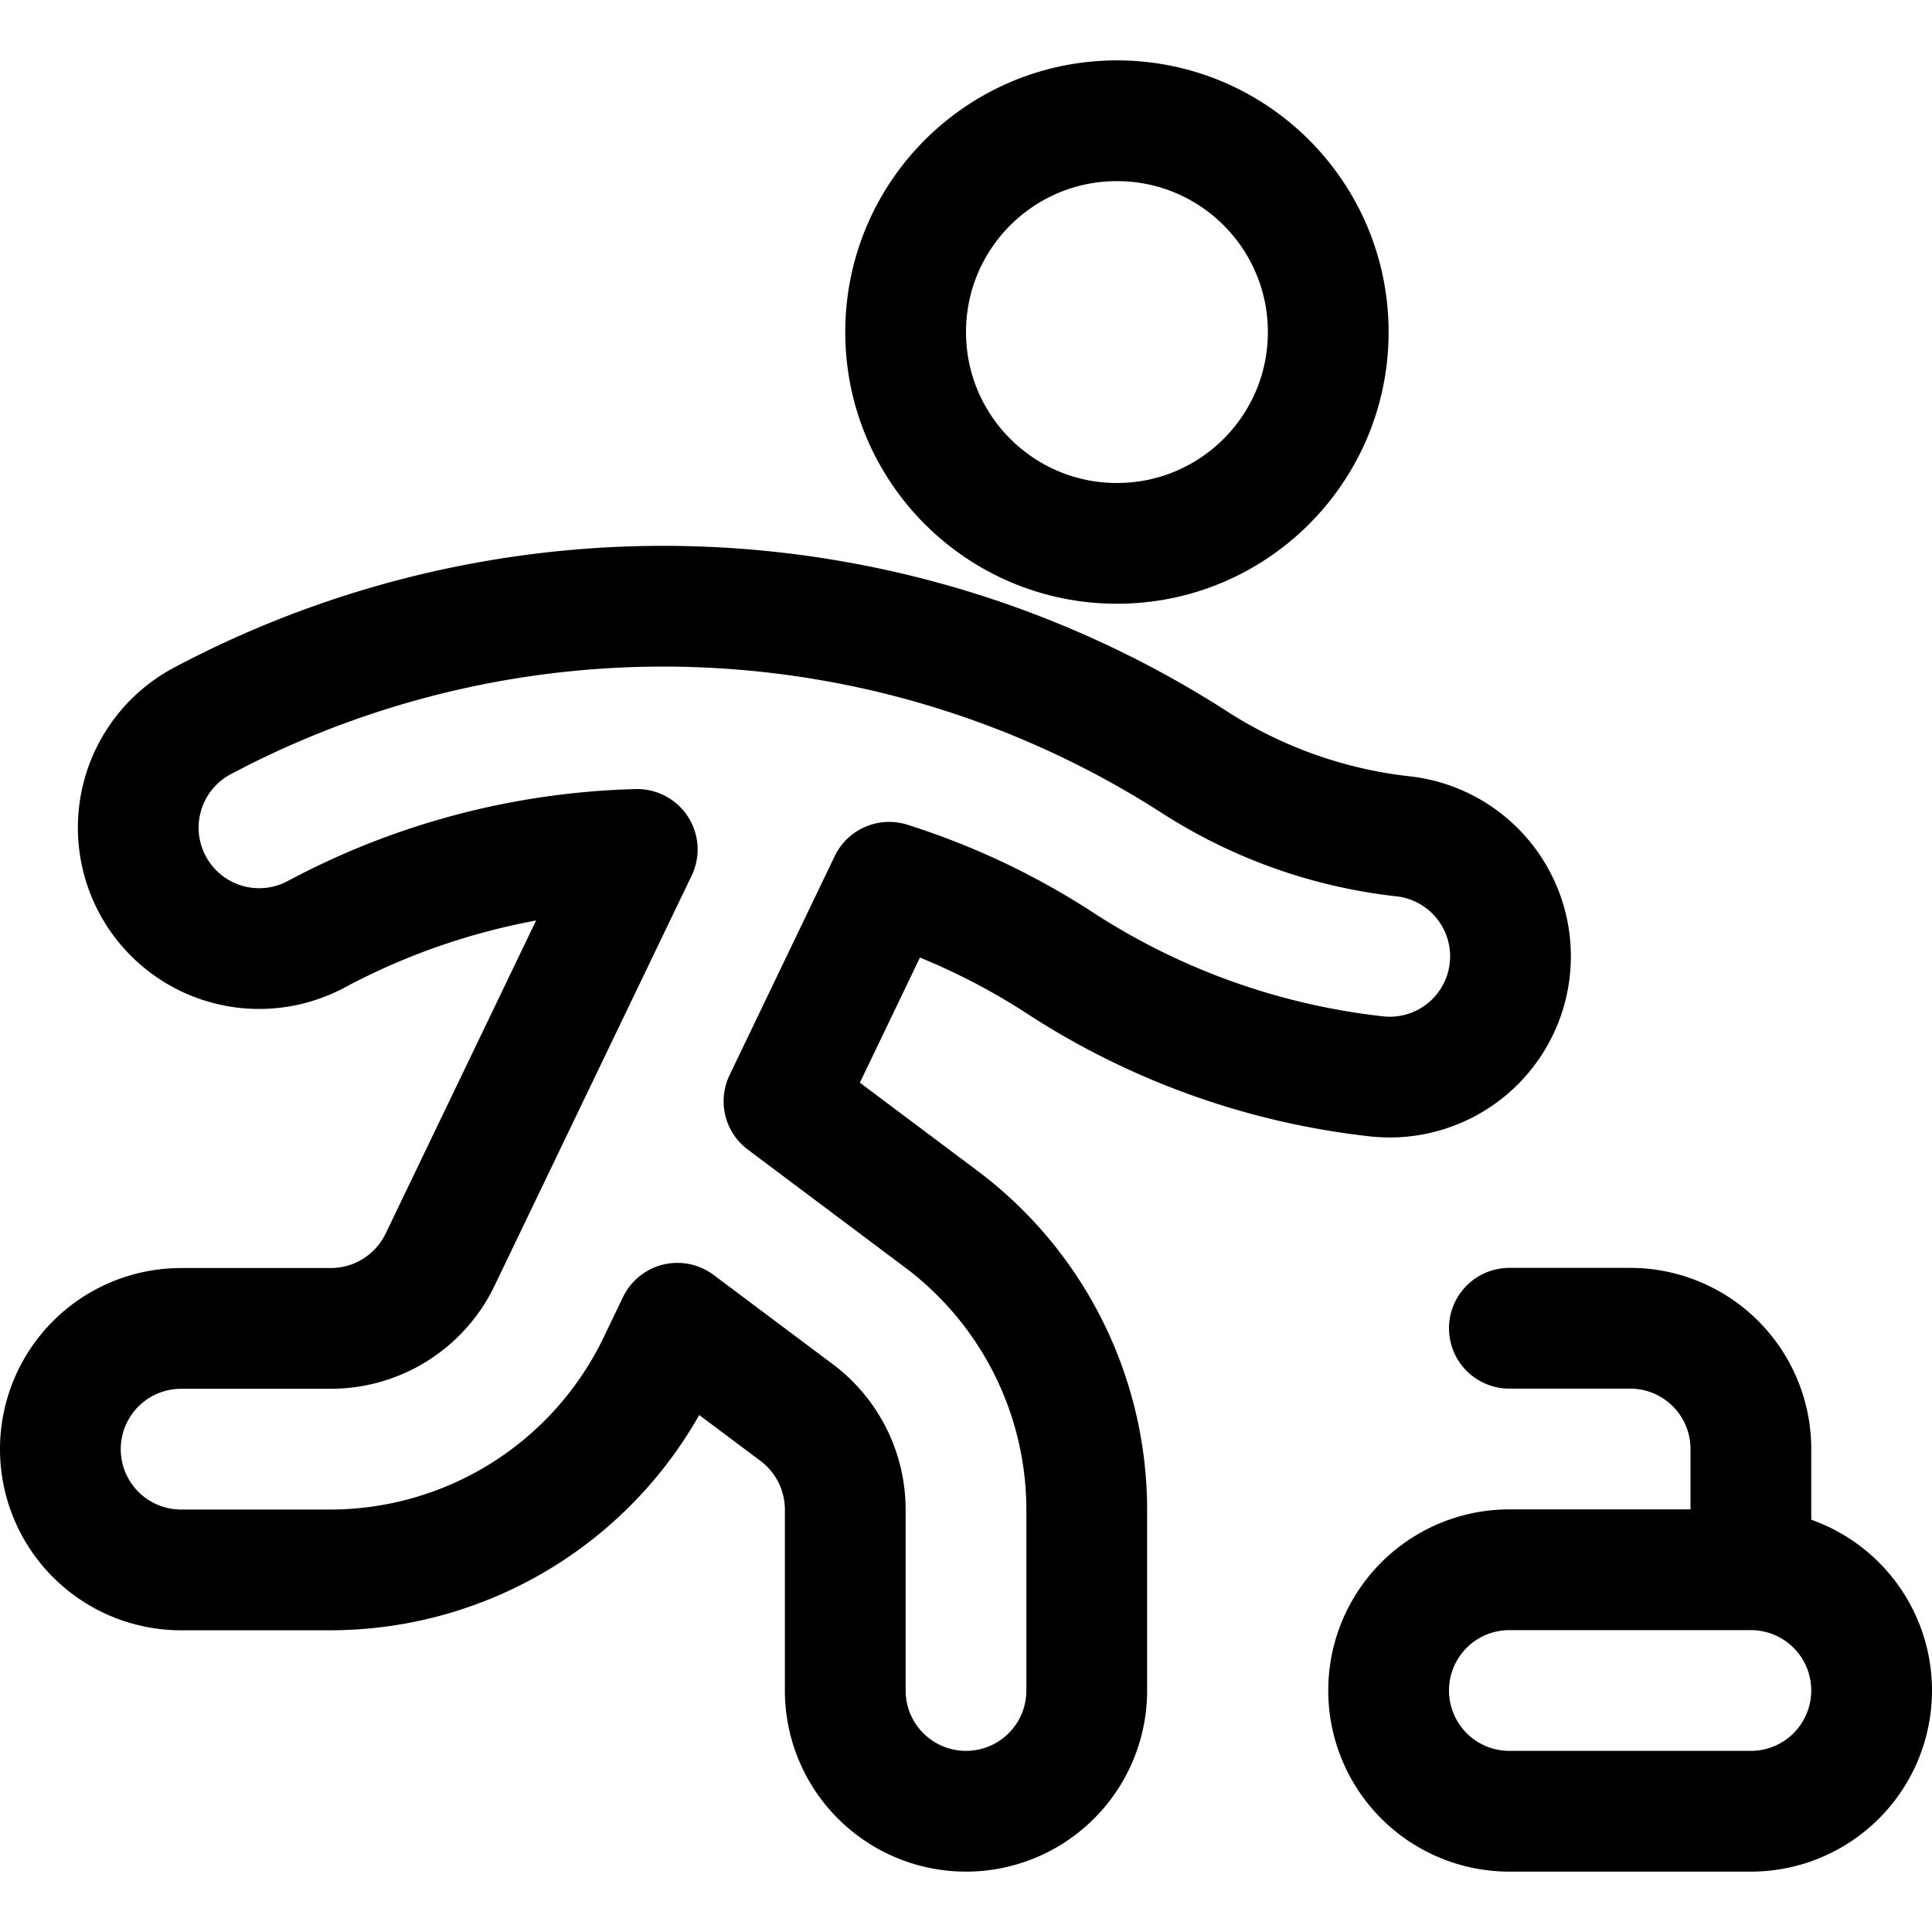 <svg id="Regular" xmlns="http://www.w3.org/2000/svg" viewBox="0 0 24 24" width="24" height="24"><defs><style>.cls-1{fill:none;stroke:#000;stroke-linecap:round;stroke-linejoin:round;stroke-width:1.5px}</style></defs><title>sport-curling</title><circle class="cls-1" cx="13.875" cy="4.125" r="2.625"/><path class="cls-1" d="M23.25 21a1.5 1.5 0 0 1-1.5 1.5h-3a1.5 1.5 0 0 1 0-3h3a1.5 1.5 0 0 1 1.5 1.5zm-1.5-1.5V18a1.5 1.5 0 0 0-1.5-1.5h-1.5m-1.323-6.111a6.019 6.019 0 0 1-2.622-.942A12.21 12.21 0 0 0 2.5 8.963 1.5 1.5 0 0 0 3.939 11.6a8.945 8.945 0 0 1 3.977-1.048l-2.451 5.1a1.507 1.507 0 0 1-1.352.85H2.25a1.5 1.5 0 0 0 0 3h1.863a4.522 4.522 0 0 0 4.056-2.552l.246-.512L9.9 17.55a1.508 1.508 0 0 1 .6 1.2V21a1.5 1.5 0 0 0 3 0v-2.25a4.515 4.515 0 0 0-1.8-3.6l-1.961-1.47 1.306-2.72a8.706 8.706 0 0 1 2.118 1 9.034 9.034 0 0 0 3.937 1.411 1.553 1.553 0 0 0 .166.009 1.5 1.5 0 0 0 .162-2.991z"/></svg>
